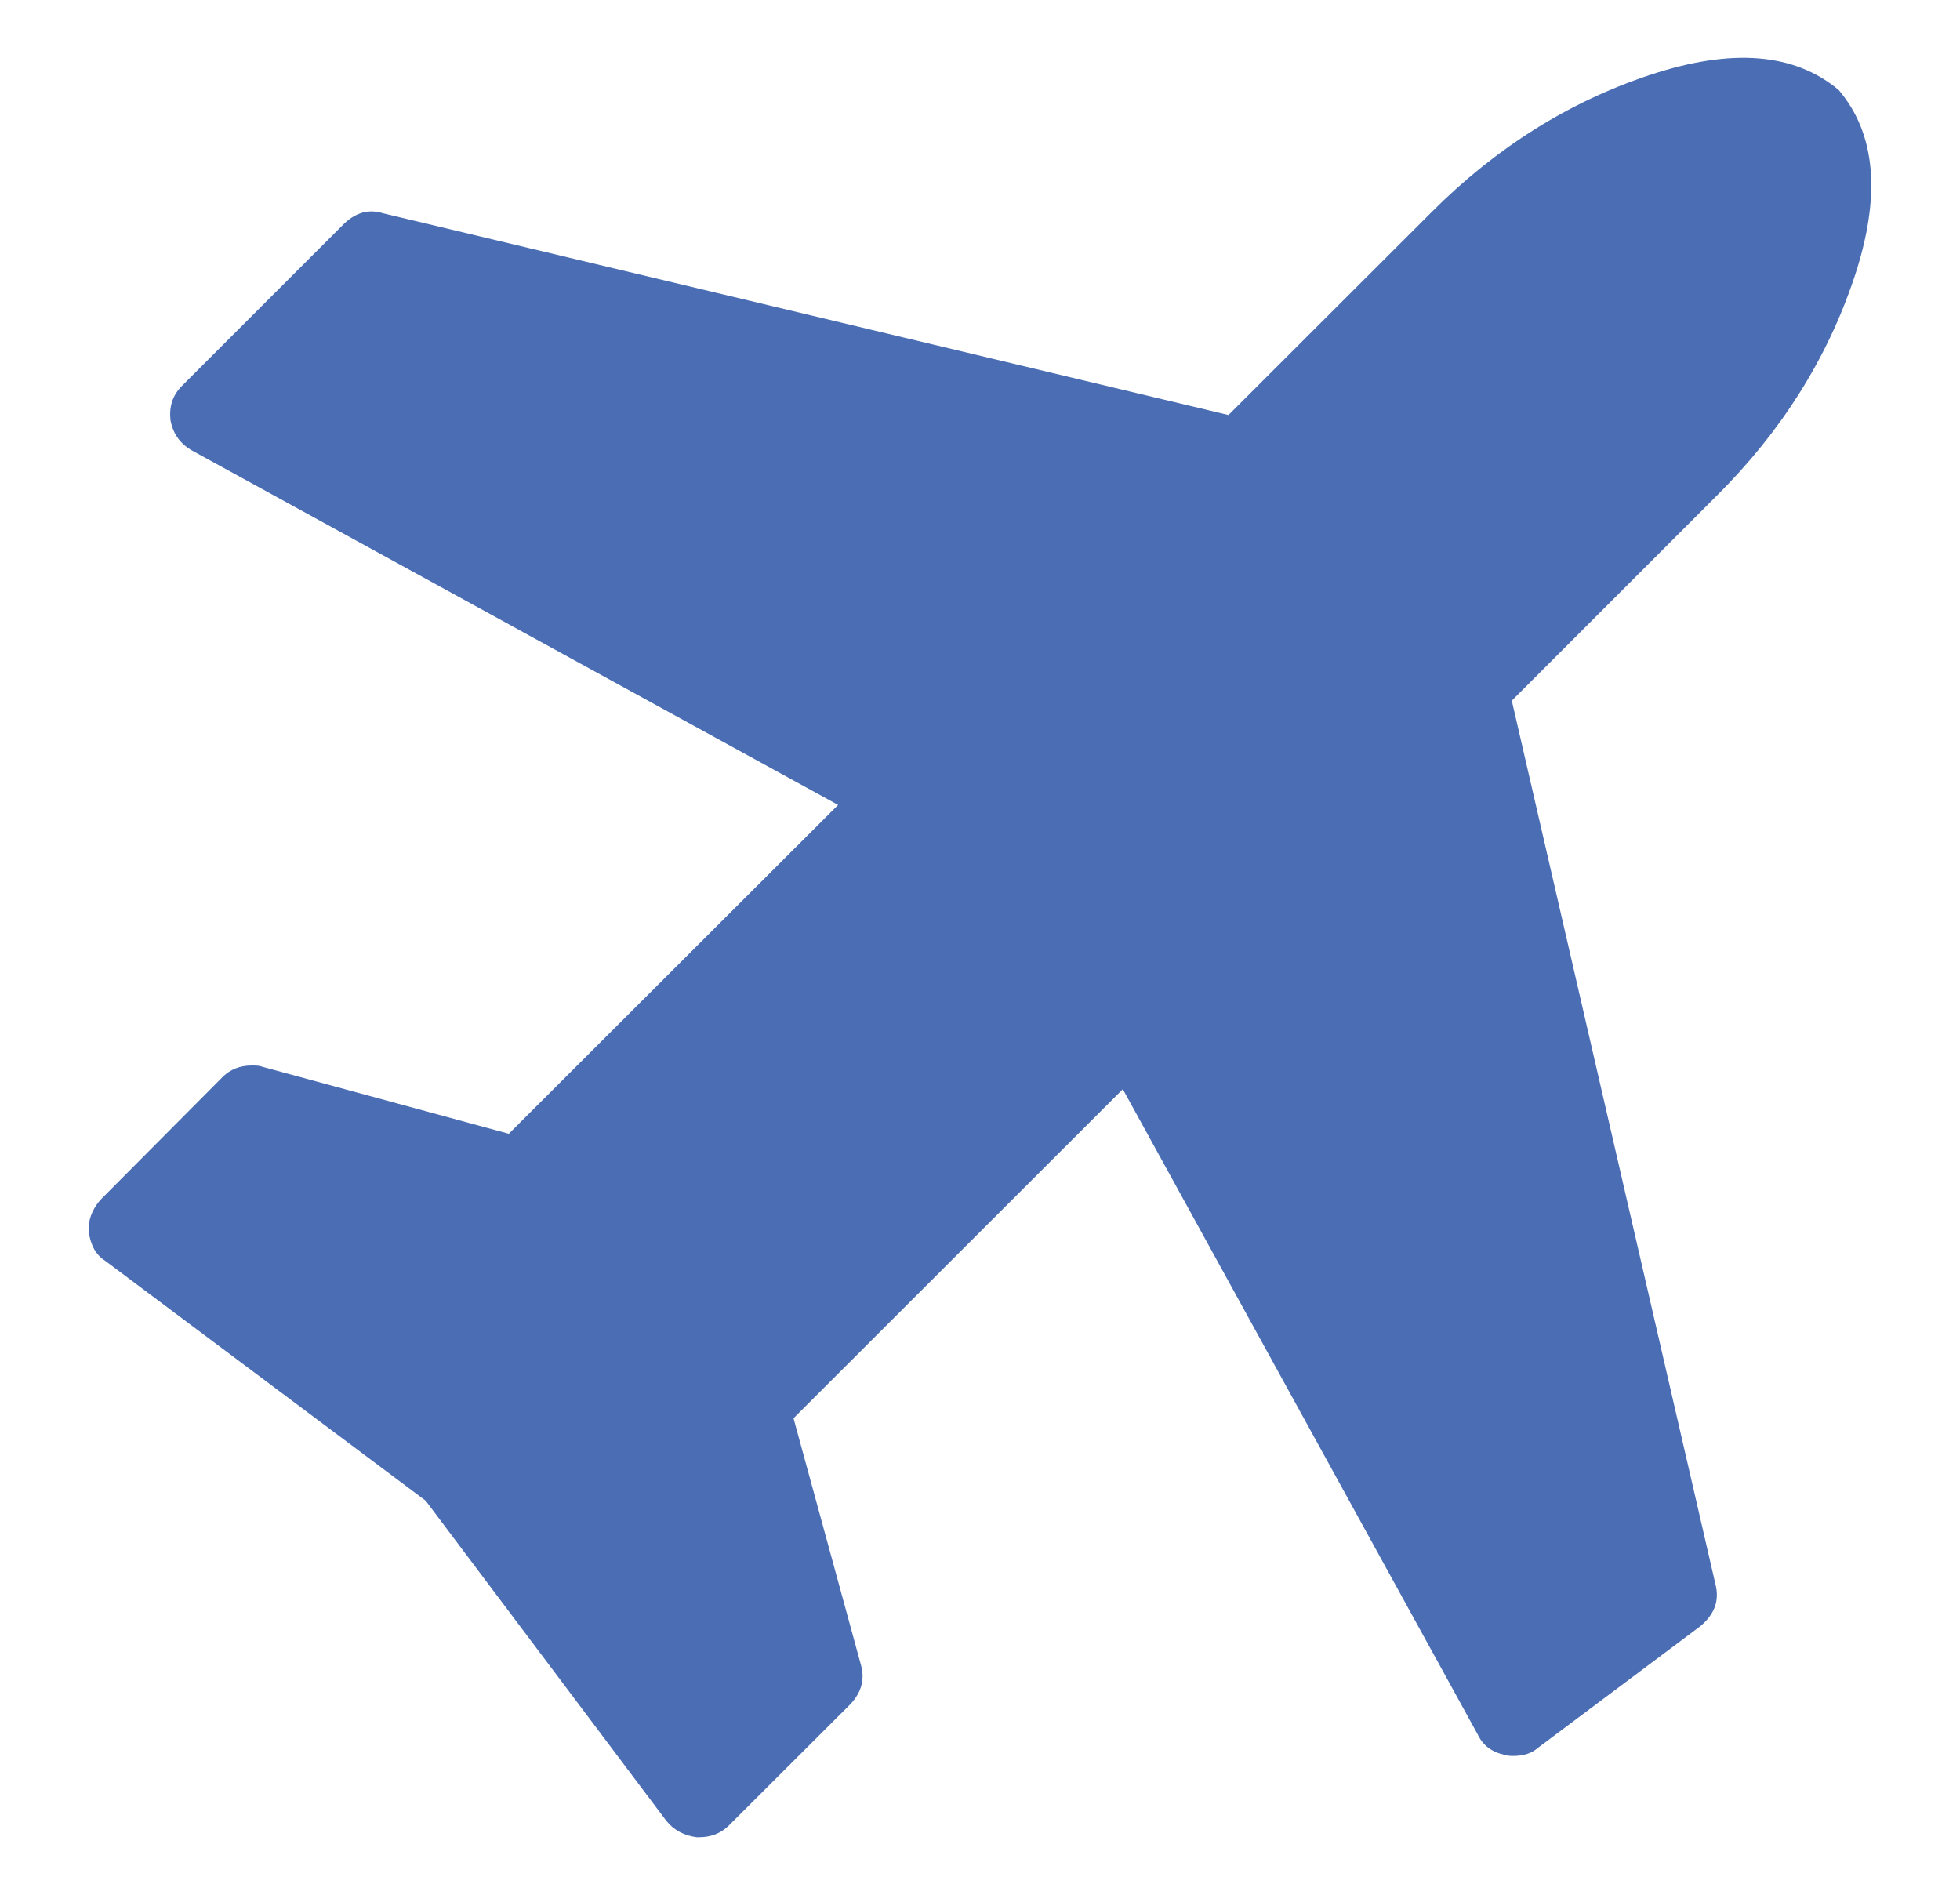 <?xml version="1.0" encoding="utf-8"?>
<!-- Generator: Adobe Illustrator 21.0.0, SVG Export Plug-In . SVG Version: 6.00 Build 0)  -->
<svg version="1.1" id="图层_1" xmlns="http://www.w3.org/2000/svg" xmlns:xlink="http://www.w3.org/1999/xlink" x="0px" y="0px"
	 width="844px" height="816px" viewBox="0 0 844 816" style="enable-background:new 0 0 844 816;" xml:space="preserve">
<style type="text/css">
	.st0{fill:#4A6DB4;}
</style>
<g>
	<g>
		<path class="st0" d="M798.4,119.7c11.7-35,9.5-61.9-6.6-80.9c-19-16-46-18.2-81.1-6.6c-35,11.6-66.4,31.3-94.1,59L529,178.7
			L164.8,91.8c-5.9-1.8-11.3-0.4-16.4,4.3l-70,70c-4.1,4.1-5.6,8.9-5,14.8c1.1,5.9,4.2,10.2,9.3,13.1l278.2,152.6L219.1,488.2
			l-106.3-28.9c-0.8-0.4-2.2-0.5-4.4-0.5c-5.1,0-9.3,1.7-12.6,5l-52.6,52.9c-3.7,4.3-5.3,8.9-5,13.6c0.8,5.9,3.1,10.1,7.1,12.6
			l138,103.3L286.9,784c3.3,4.1,7.7,6.4,13.1,7.1h1.1c5.1,0,9.3-1.7,12.6-4.9l52.6-52.5c4.7-5.1,6.2-10.7,4.4-16.9l-29-106.1
			L483.5,469l152.8,277.8c2.2,4.7,6,7.6,11.5,8.8c1,0.4,2.4,0.5,3.8,0.5c4.3,0,7.9-1.1,10.4-3.3l70.1-52.5
			c6.2-5.1,8.4-11.1,6.6-18.1l-87.7-380.5l88.1-88.1C766.9,186,786.7,154.6,798.4,119.7L798.4,119.7z M798.4,119.7"/>
	</g>
</g>
</svg>
